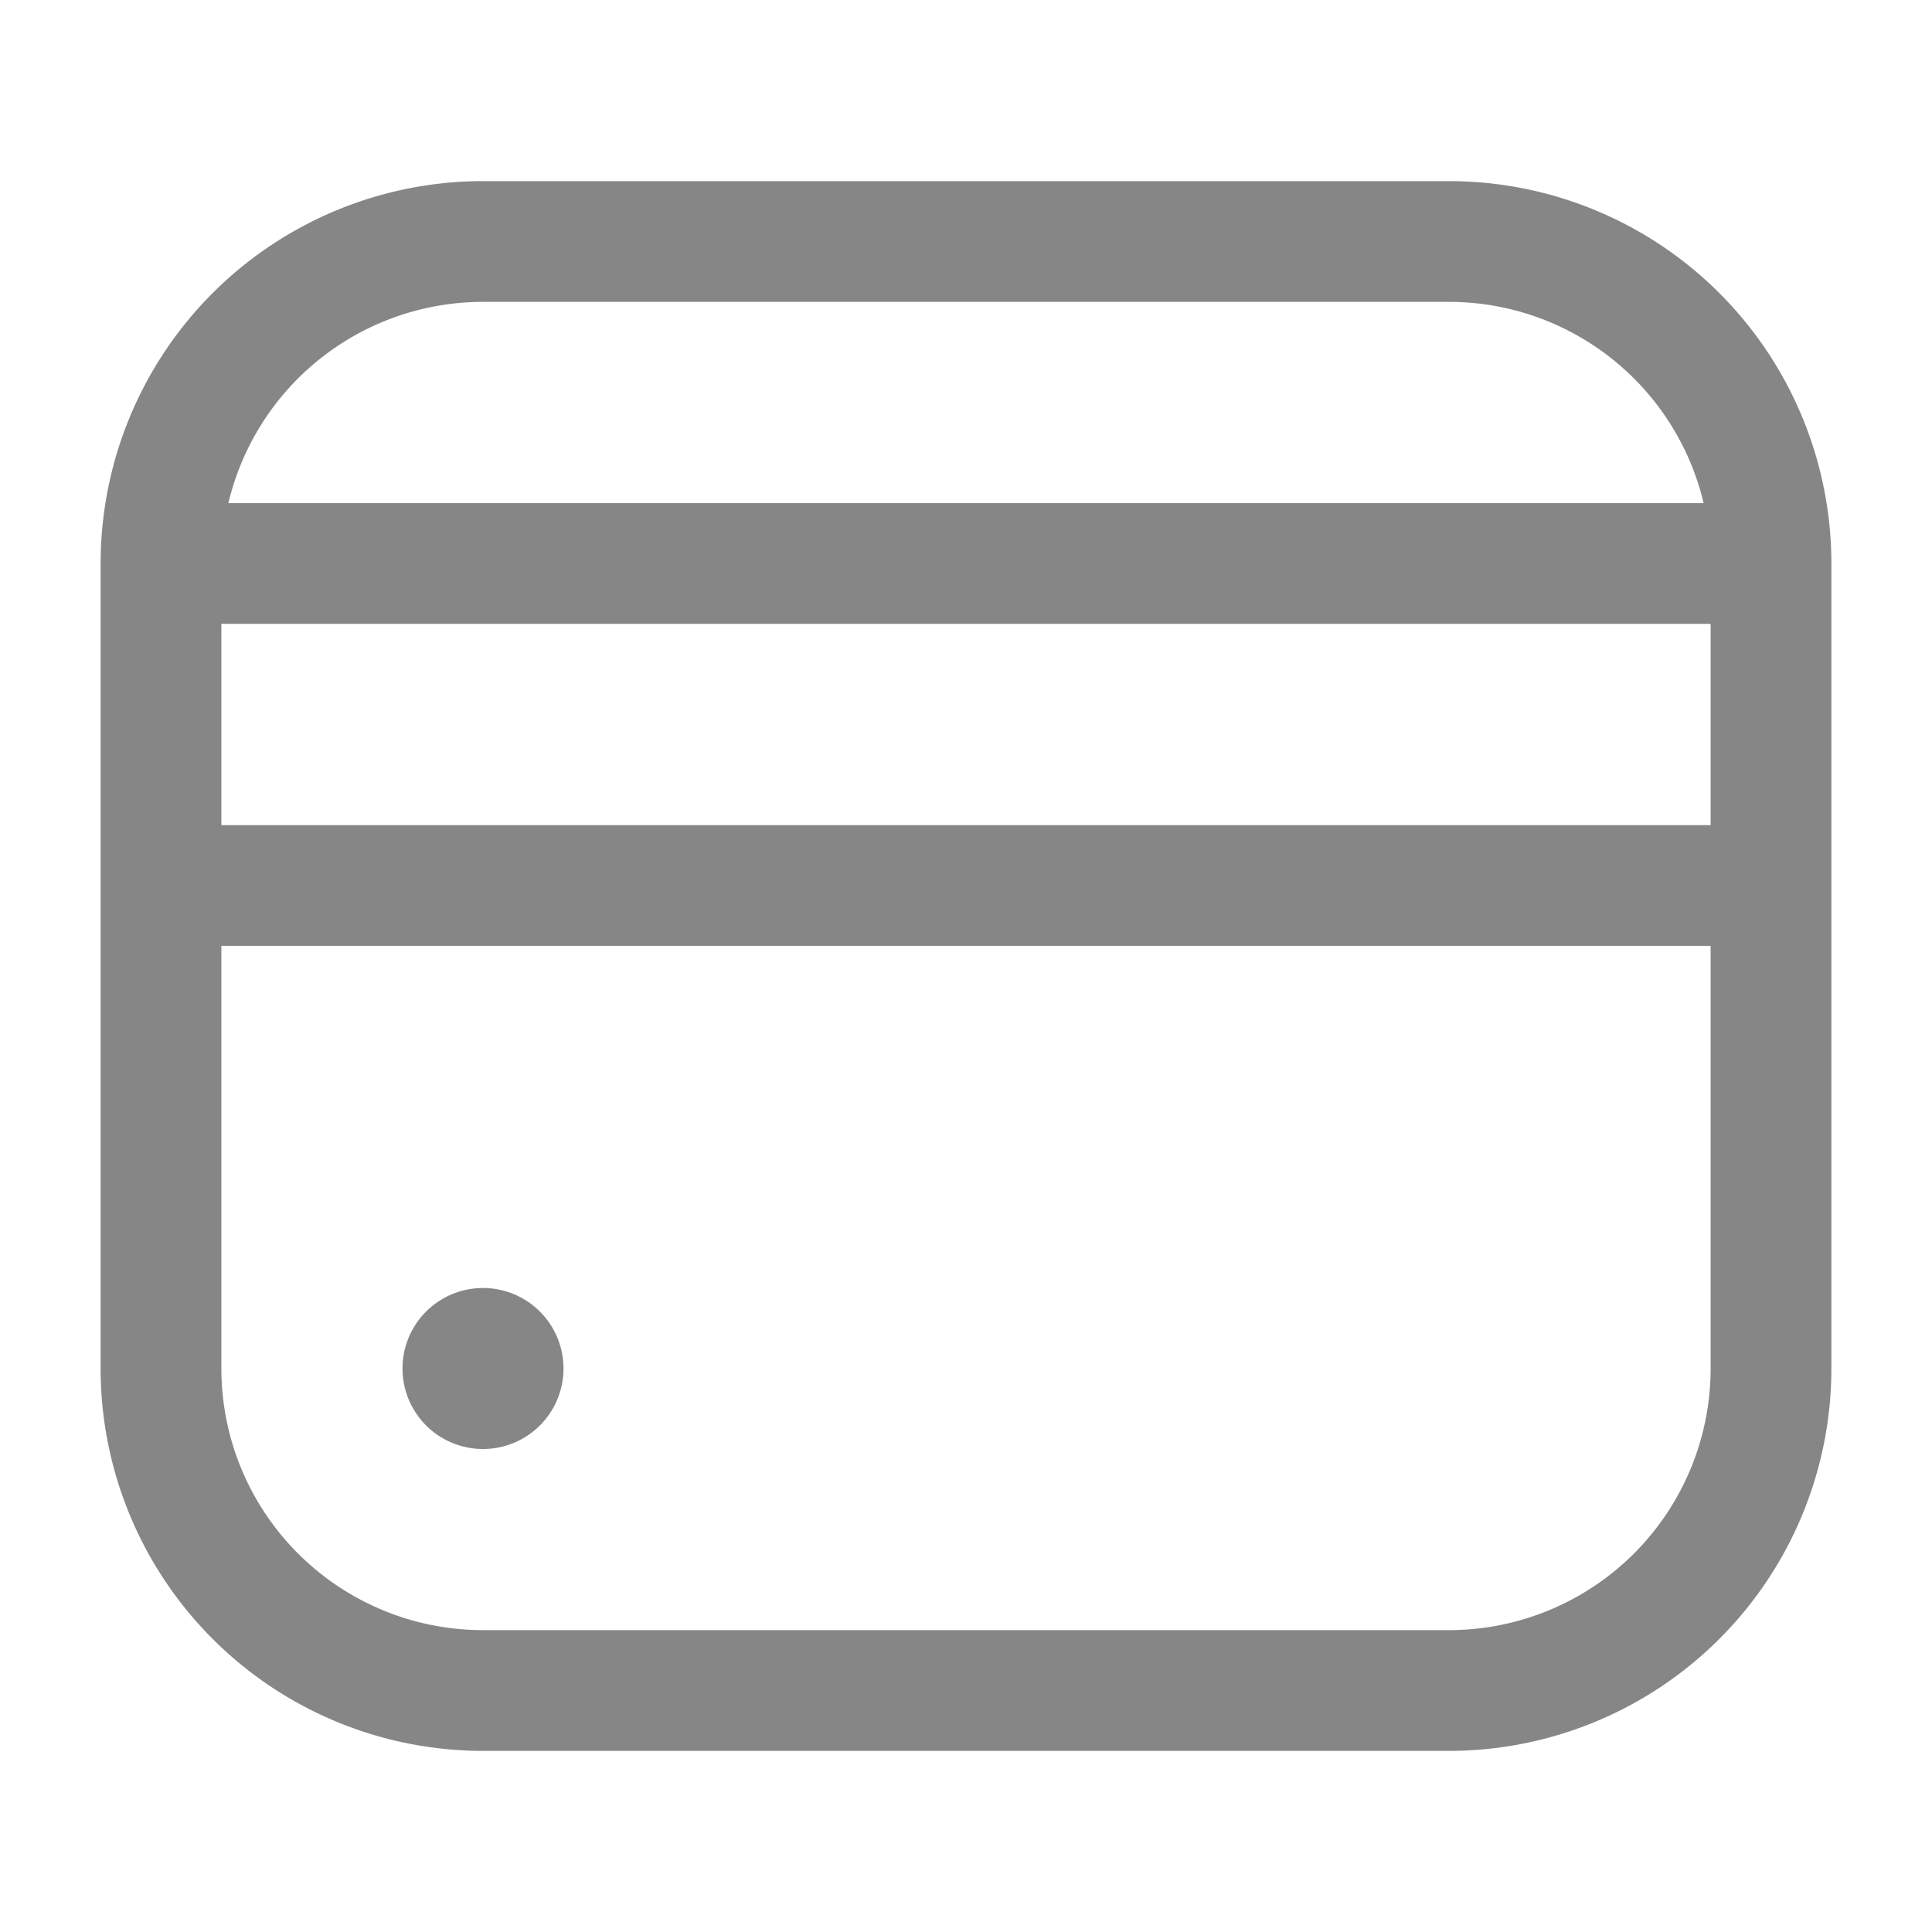 <svg width="24" height="24" fill="none" xmlns="http://www.w3.org/2000/svg">
    <path d="M7 17a1 1 0 1 1-2 0 1 1 0 0 1 2 0Z" fill="#868686"/>
    <path fill-rule="evenodd" clip-rule="evenodd" d="M18 2.25A4.75 4.75 0 0 1 22.75 7v10A4.75 4.75 0 0 1 18 21.75H6A4.75 4.75 0 0 1 1.25 17V7A4.75 4.75 0 0 1 6 2.25h12Zm-15.25 9.5V17A3.25 3.25 0 0 0 6 20.25h12A3.25 3.25 0 0 0 21.25 17v-5.25H2.75Zm18.5-1.5v-2.5H2.75v2.5h18.5Zm-.087-4H2.837A3.251 3.251 0 0 1 6 3.75h12a3.251 3.251 0 0 1 3.163 2.5Z" fill="#868686"/>
</svg>
